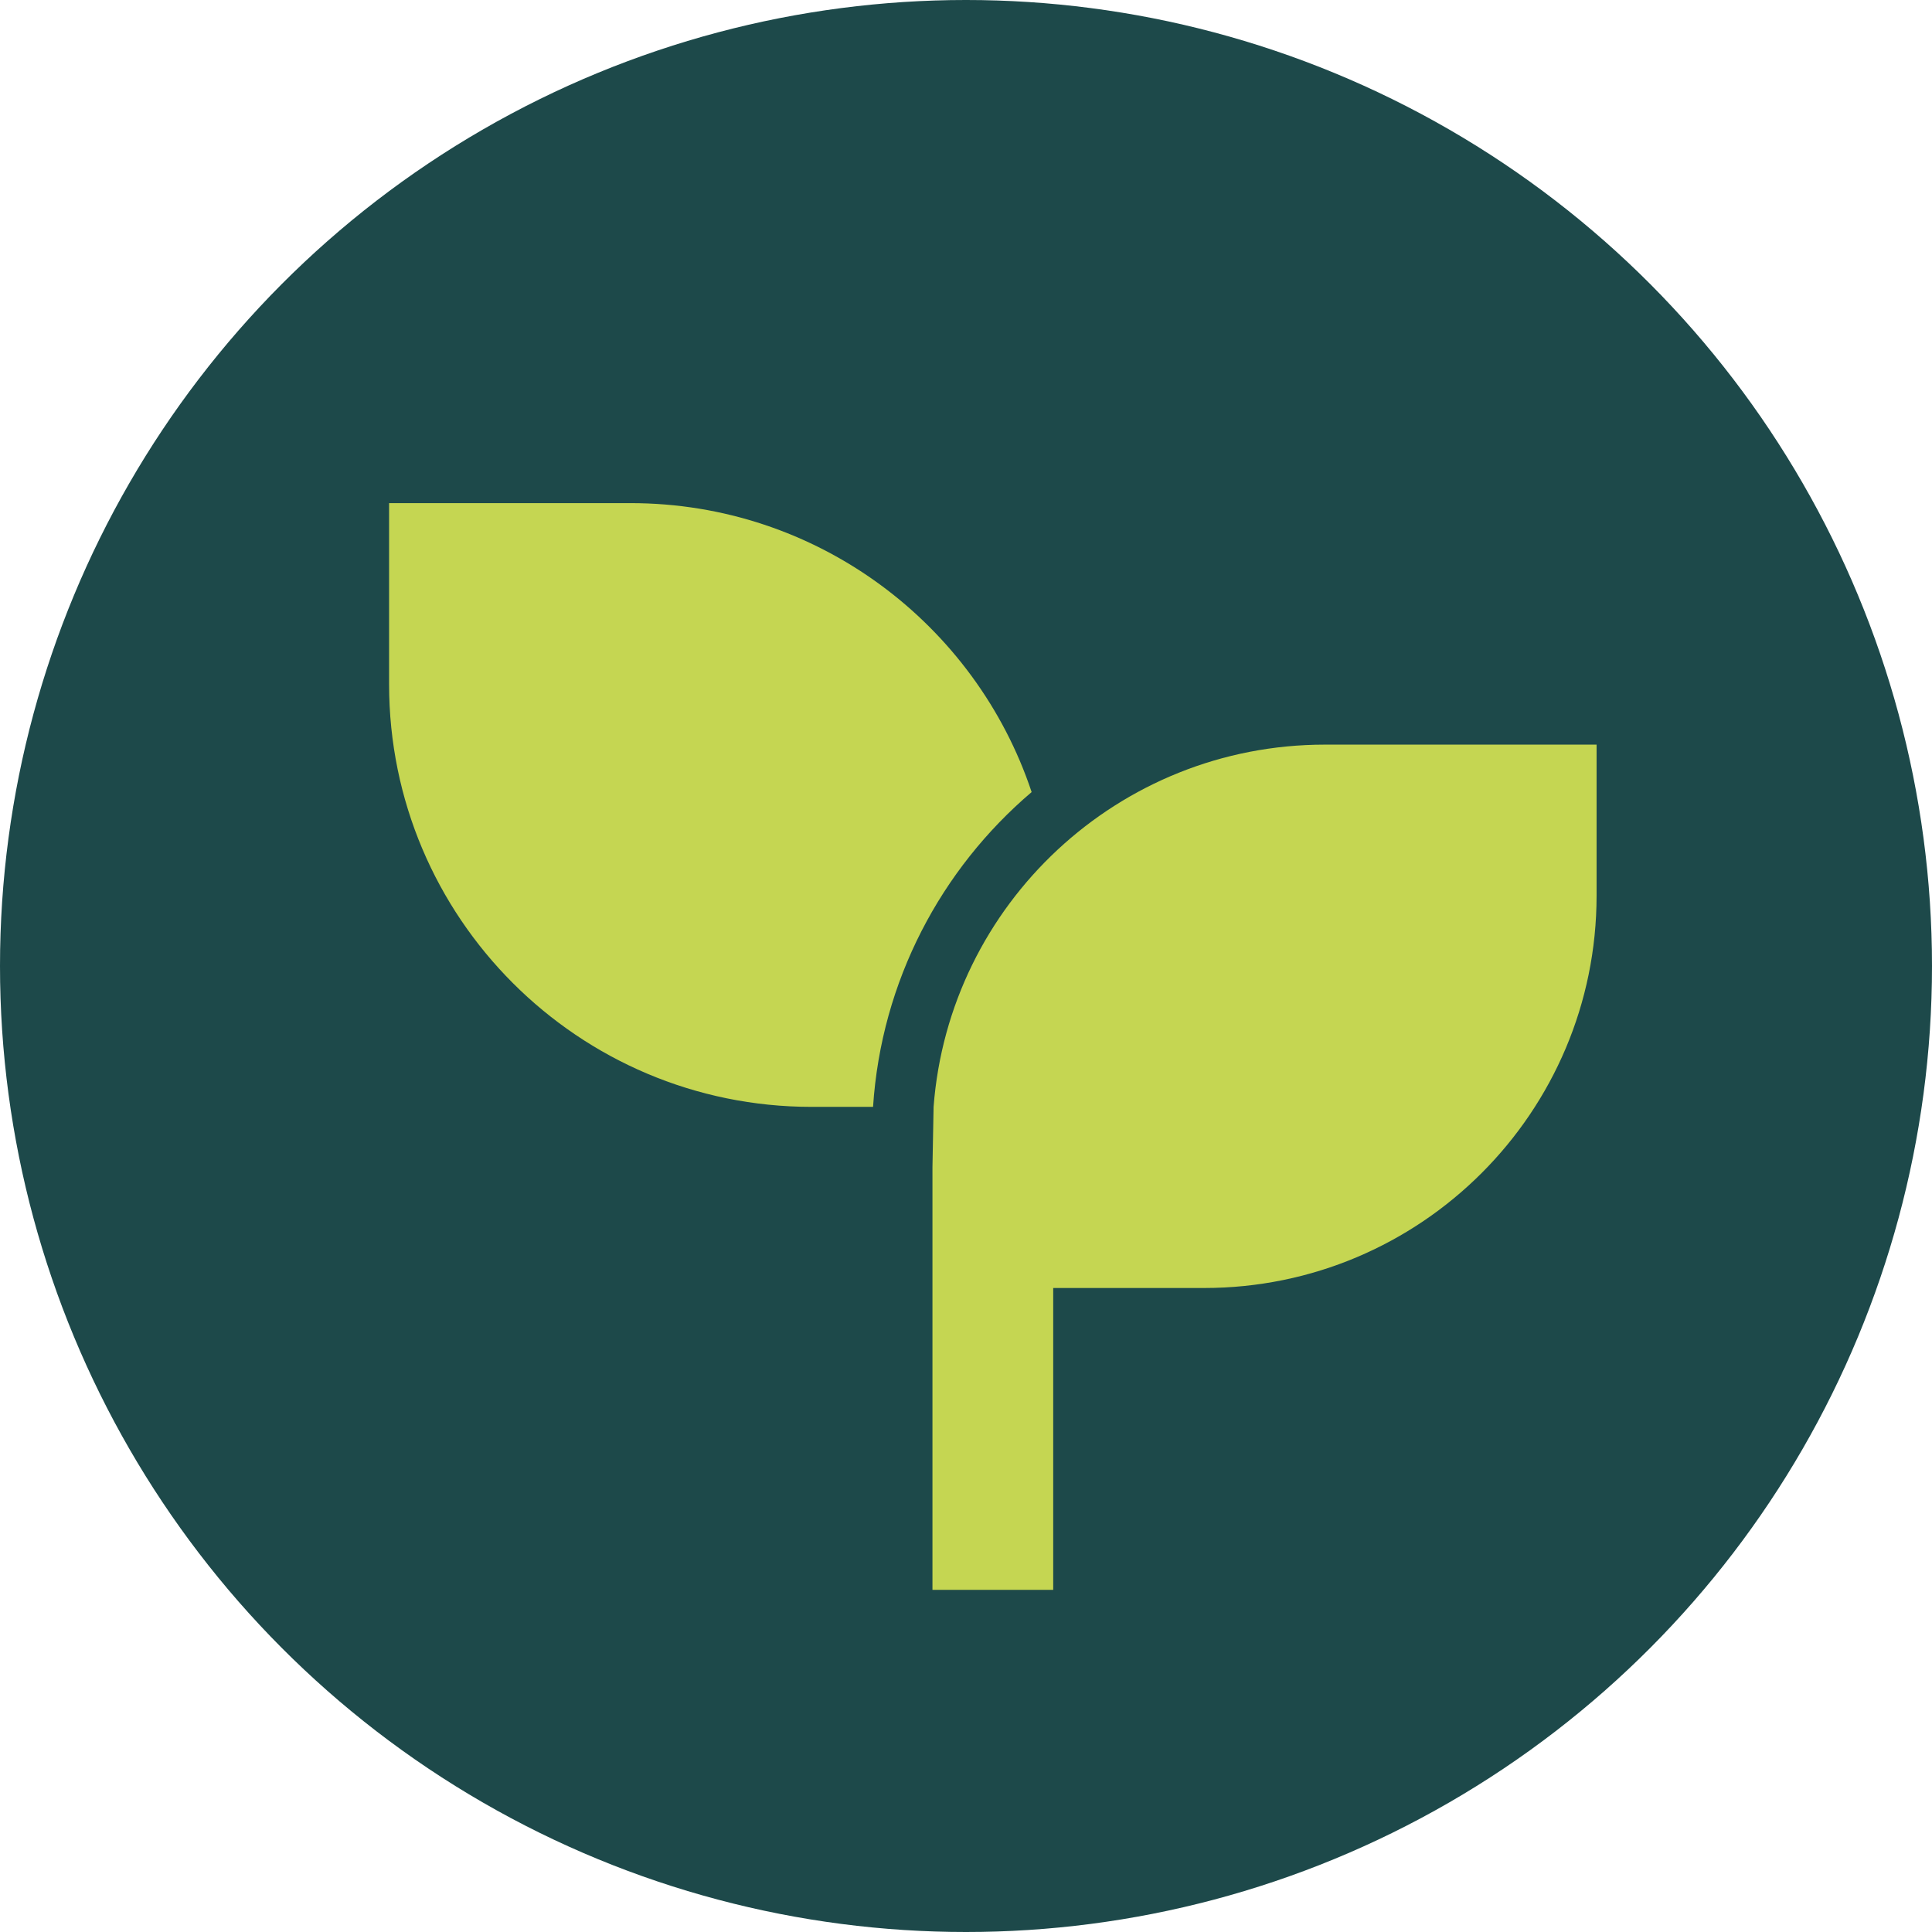 <svg width="36" height="36" viewBox="0 0 36 36" fill="none" xmlns="http://www.w3.org/2000/svg">
<circle cx="18" cy="18" r="18" fill="#1D494A"/>
<path d="M29.75 13.875V16.688C29.75 20.726 26.476 24 22.438 24H19.625V29.625H17.375V21.75L17.396 20.625C17.683 16.849 20.839 13.875 24.688 13.875H29.75ZM11.75 9.375C15.229 9.375 18.18 11.631 19.223 14.759C17.536 16.194 16.422 18.278 16.268 20.625H15.125C10.776 20.625 7.25 17.099 7.25 12.75V9.375H11.75Z" fill="#C5D652"/>
</svg>
